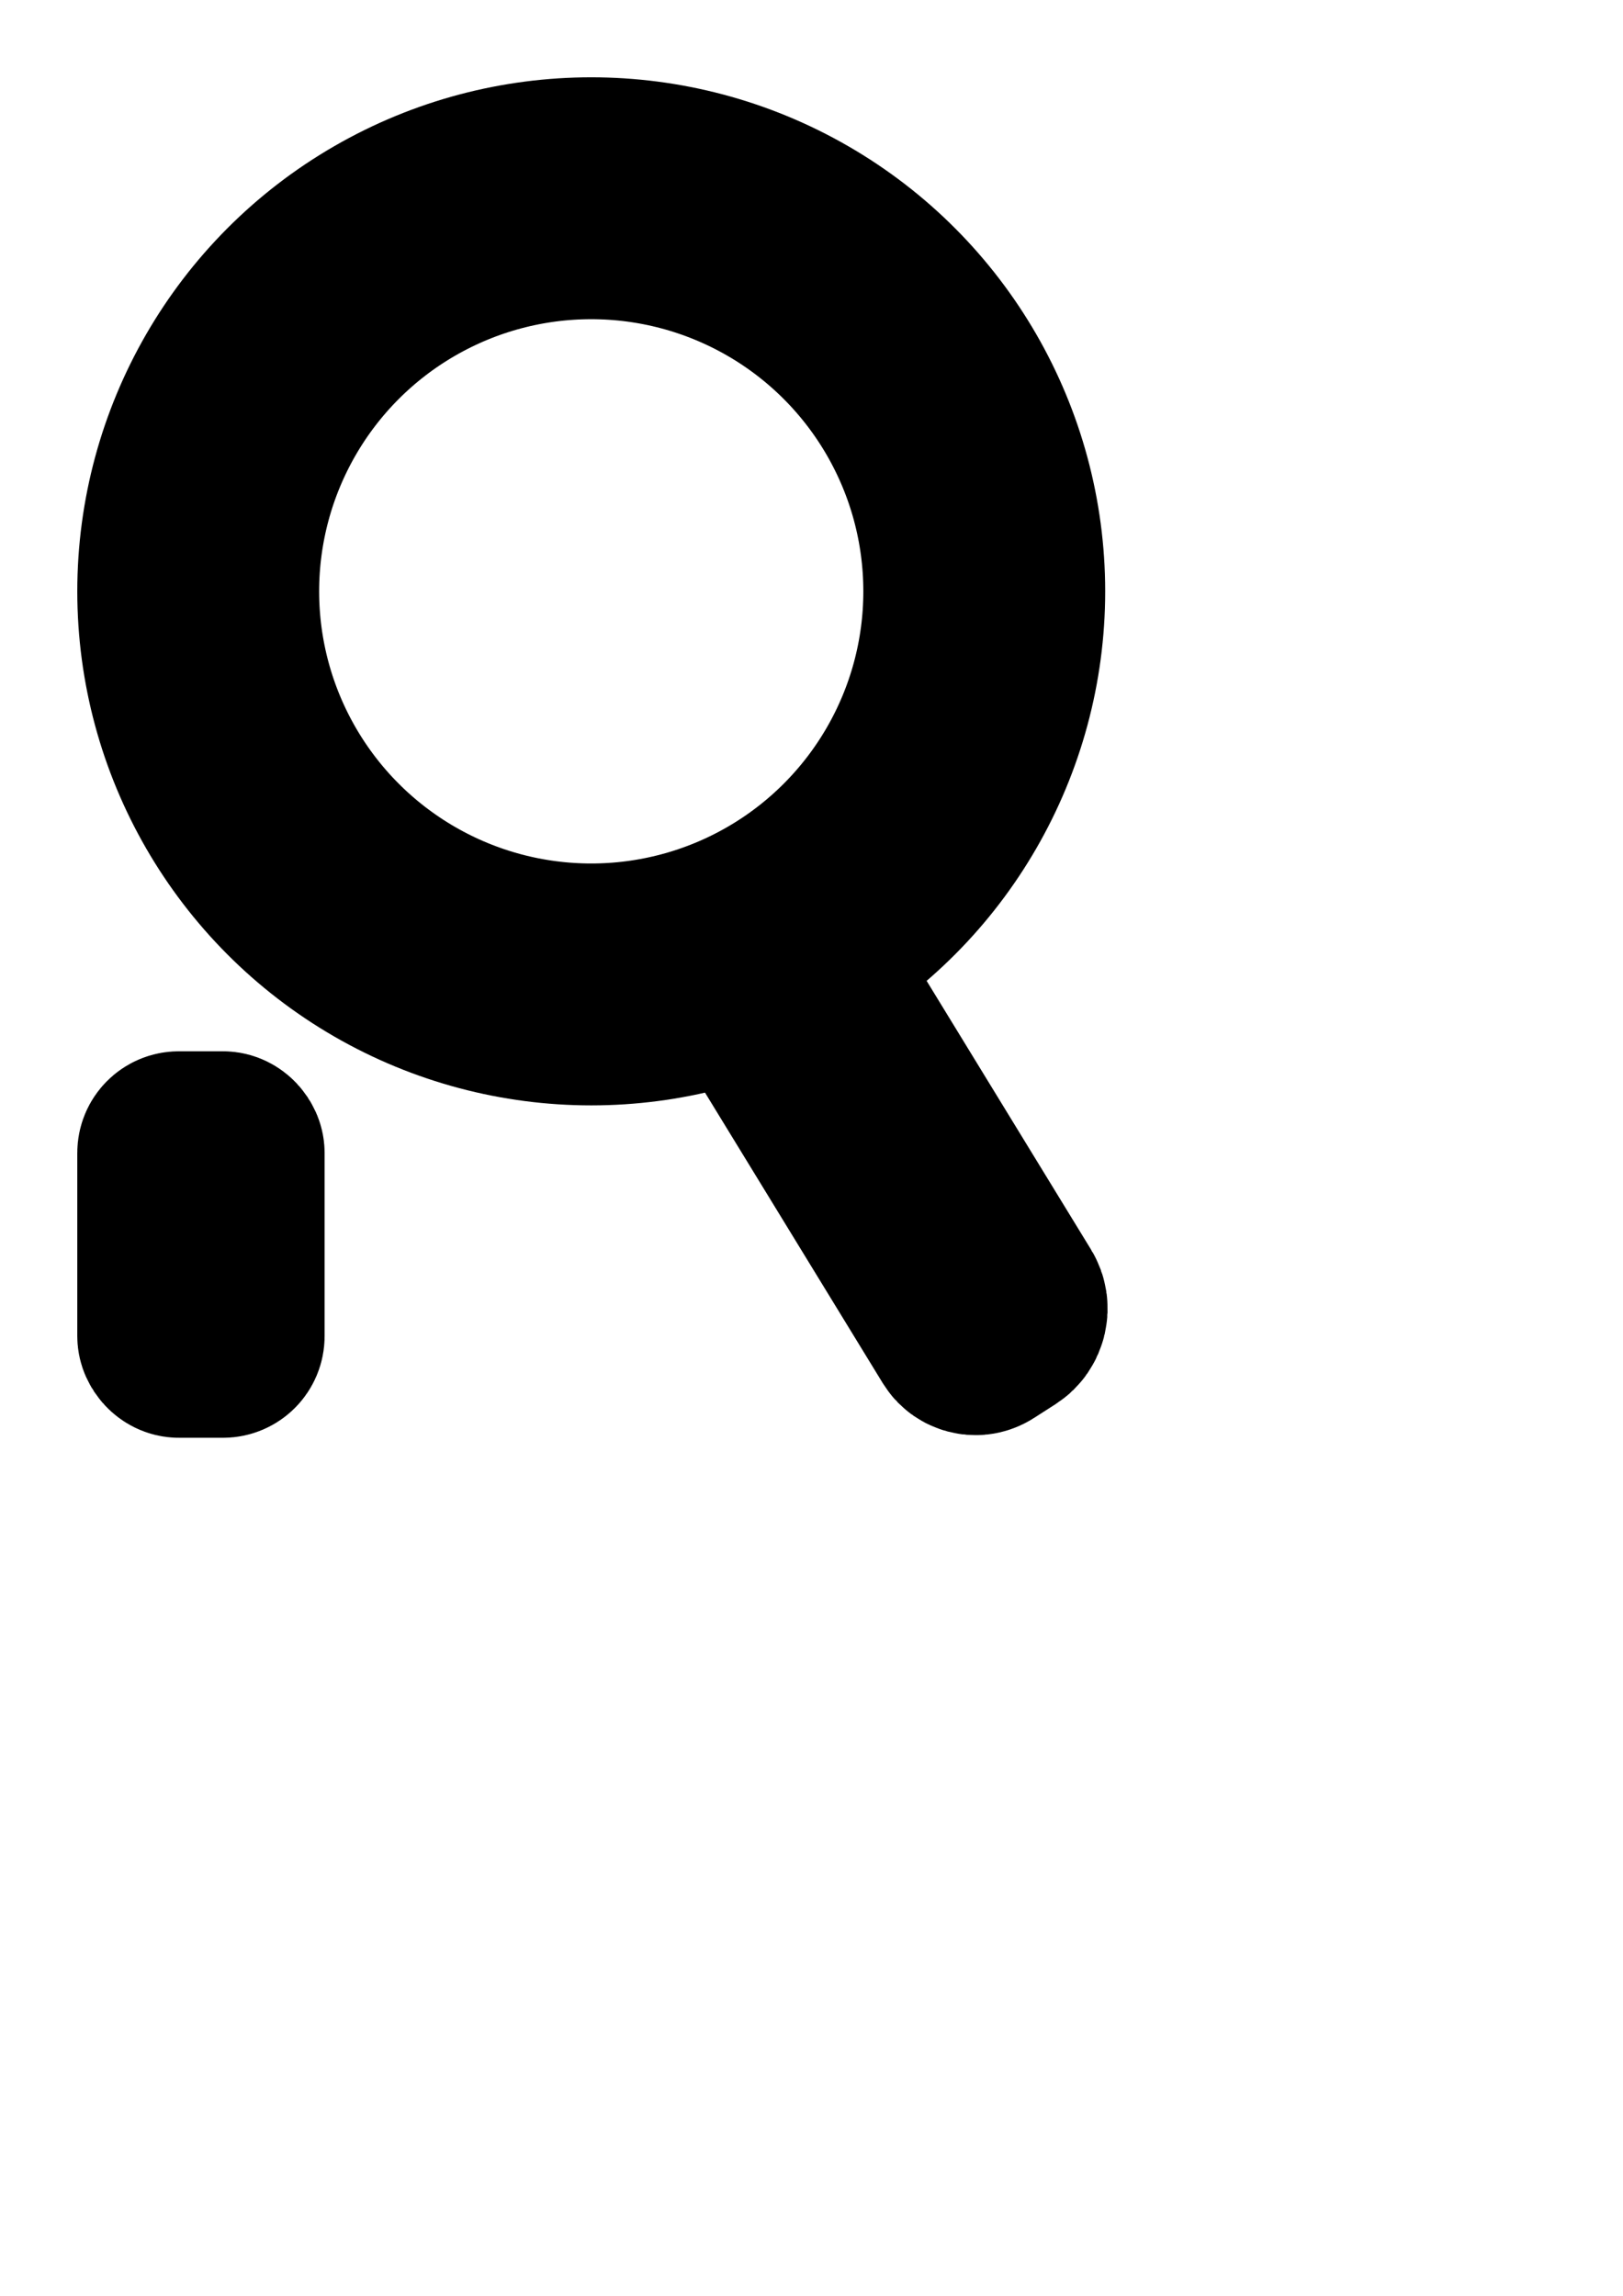 <?xml version="1.0" encoding="UTF-8" standalone="no"?>
<!-- Created with Inkscape (http://www.inkscape.org/) -->

<svg
   width="210mm"
   height="297mm"
   viewBox="0 0 210 297"
   version="1.1"
   id="svg1"
   xmlns="http://www.w3.org/2000/svg"
   xmlns:svg="http://www.w3.org/2000/svg">
  <defs
     id="defs1" />
  <g
     id="layer1">
    <ellipse
       style="fill:none;stroke:#000000;stroke-width:31.294;stroke-dasharray:none;stroke-opacity:1"
       id="path1"
       cx="76.5"
       cy="76.5"
       rx="50.853"
       ry="50.853" />
    <rect
       style="fill:none;stroke:#000000;stroke-width:23.292;stroke-linecap:round;stroke-linejoin:round;stroke-dasharray:none;stroke-opacity:1;paint-order:normal"
       id="rect1"
       width="8.708"
       height="26.708"
       x="21.646"
       y="147.646"
       rx="1.5"
       ry="1.5" />
    <rect
       style="fill:#000000;fill-opacity:1;stroke:#000000;stroke-width:26.275;stroke-linecap:round;stroke-linejoin:round;stroke-dasharray:none;stroke-opacity:1;paint-order:normal"
       id="rect1-5"
       width="5.73"
       height="51.651"
       x="17.164"
       y="161.888"
       transform="matrix(0.842,-0.54,0.522,0.853,0,0)"
       rx="1.2"
       ry="1.2" />
  </g>
</svg>
